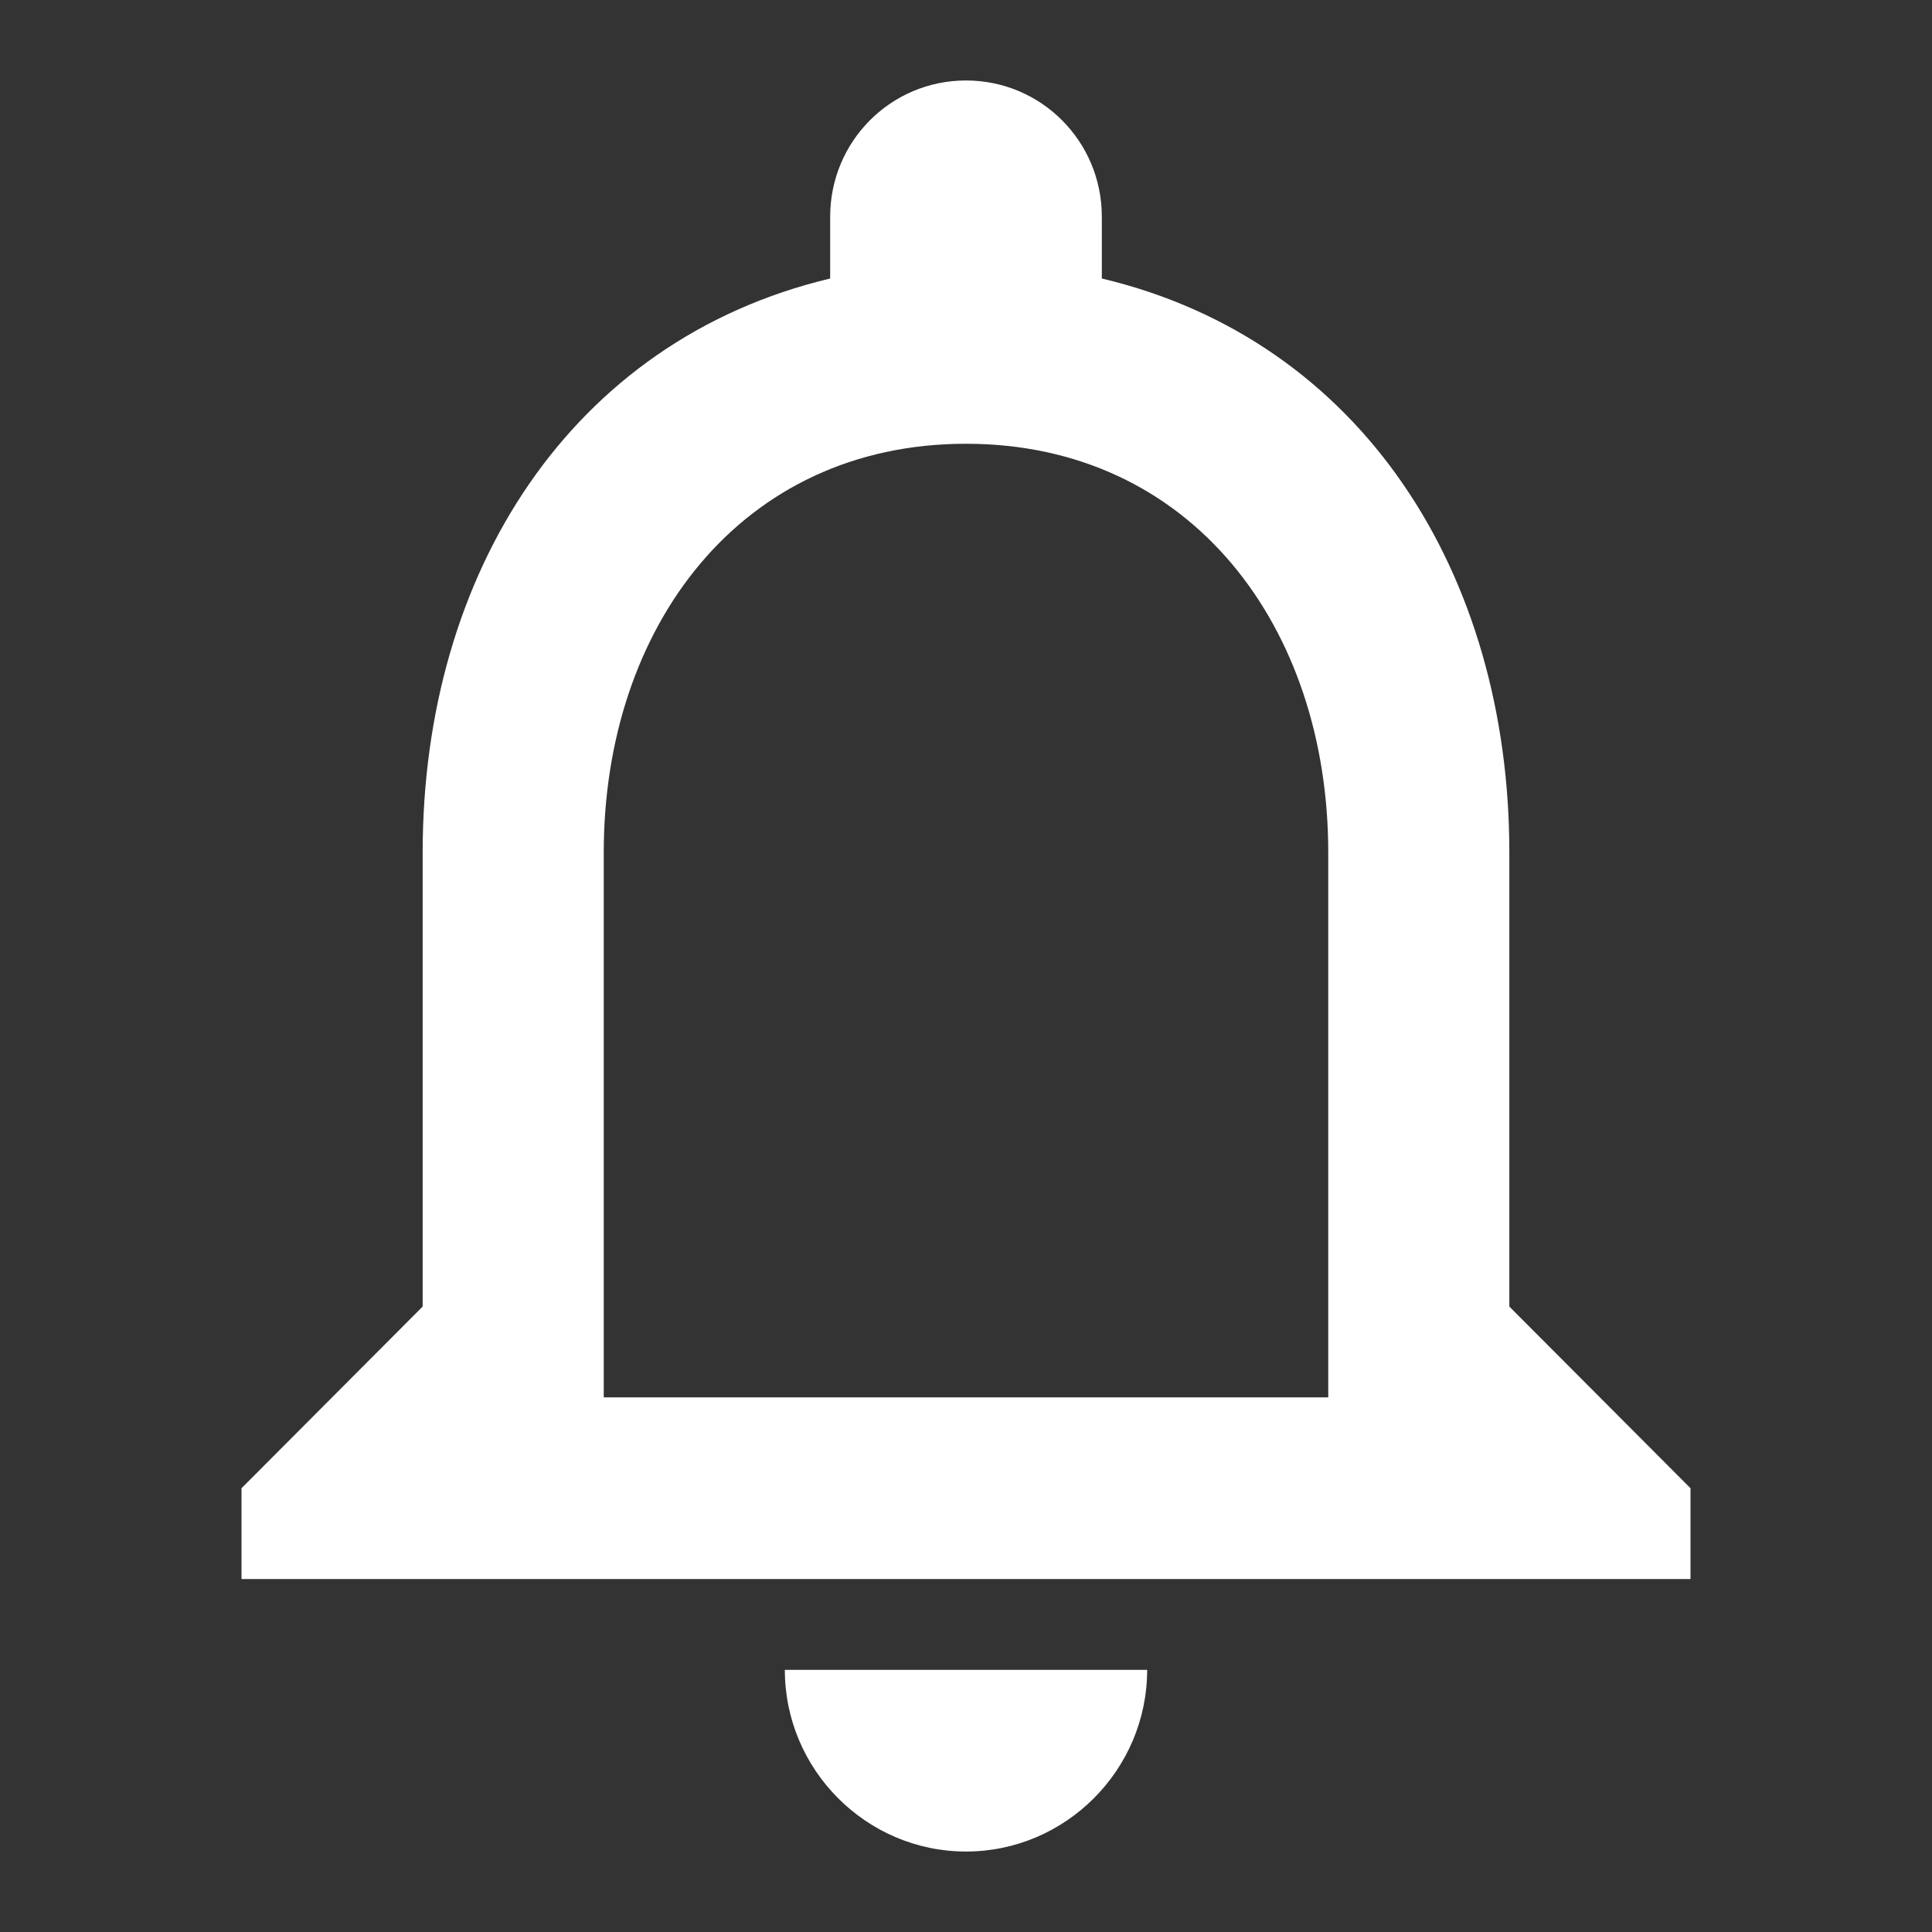 <svg width="26" height="26" viewBox="0 0 26 26" fill="none" xmlns="http://www.w3.org/2000/svg">
<rect x="0" y="0" width="26" height="26" fill="#333333" stroke="none"/>
<g clip-path="url(#clip0_3_230)">
<path d="M13 24.917C14.341 24.917 15.438 23.817 15.438 22.472H10.562C10.562 23.817 11.659 24.917 13 24.917ZM20.312 17.583V11.472C20.312 7.72 18.326 4.579 14.828 3.748V2.917C14.828 1.902 14.012 1.083 13 1.083C11.988 1.083 11.172 1.902 11.172 2.917V3.748C7.686 4.579 5.688 7.708 5.688 11.472V17.583L3.25 20.028V21.25H22.75V20.028L20.312 17.583ZM17.875 18.805H8.125V11.472C8.125 8.441 9.965 5.972 13 5.972C16.035 5.972 17.875 8.441 17.875 11.472V18.805Z" fill="white"/>
</g>
<defs>
<clipPath id="clip0_3_230">
<rect width="26" height="26" fill="white"/>
</clipPath>
</defs>
</svg>
